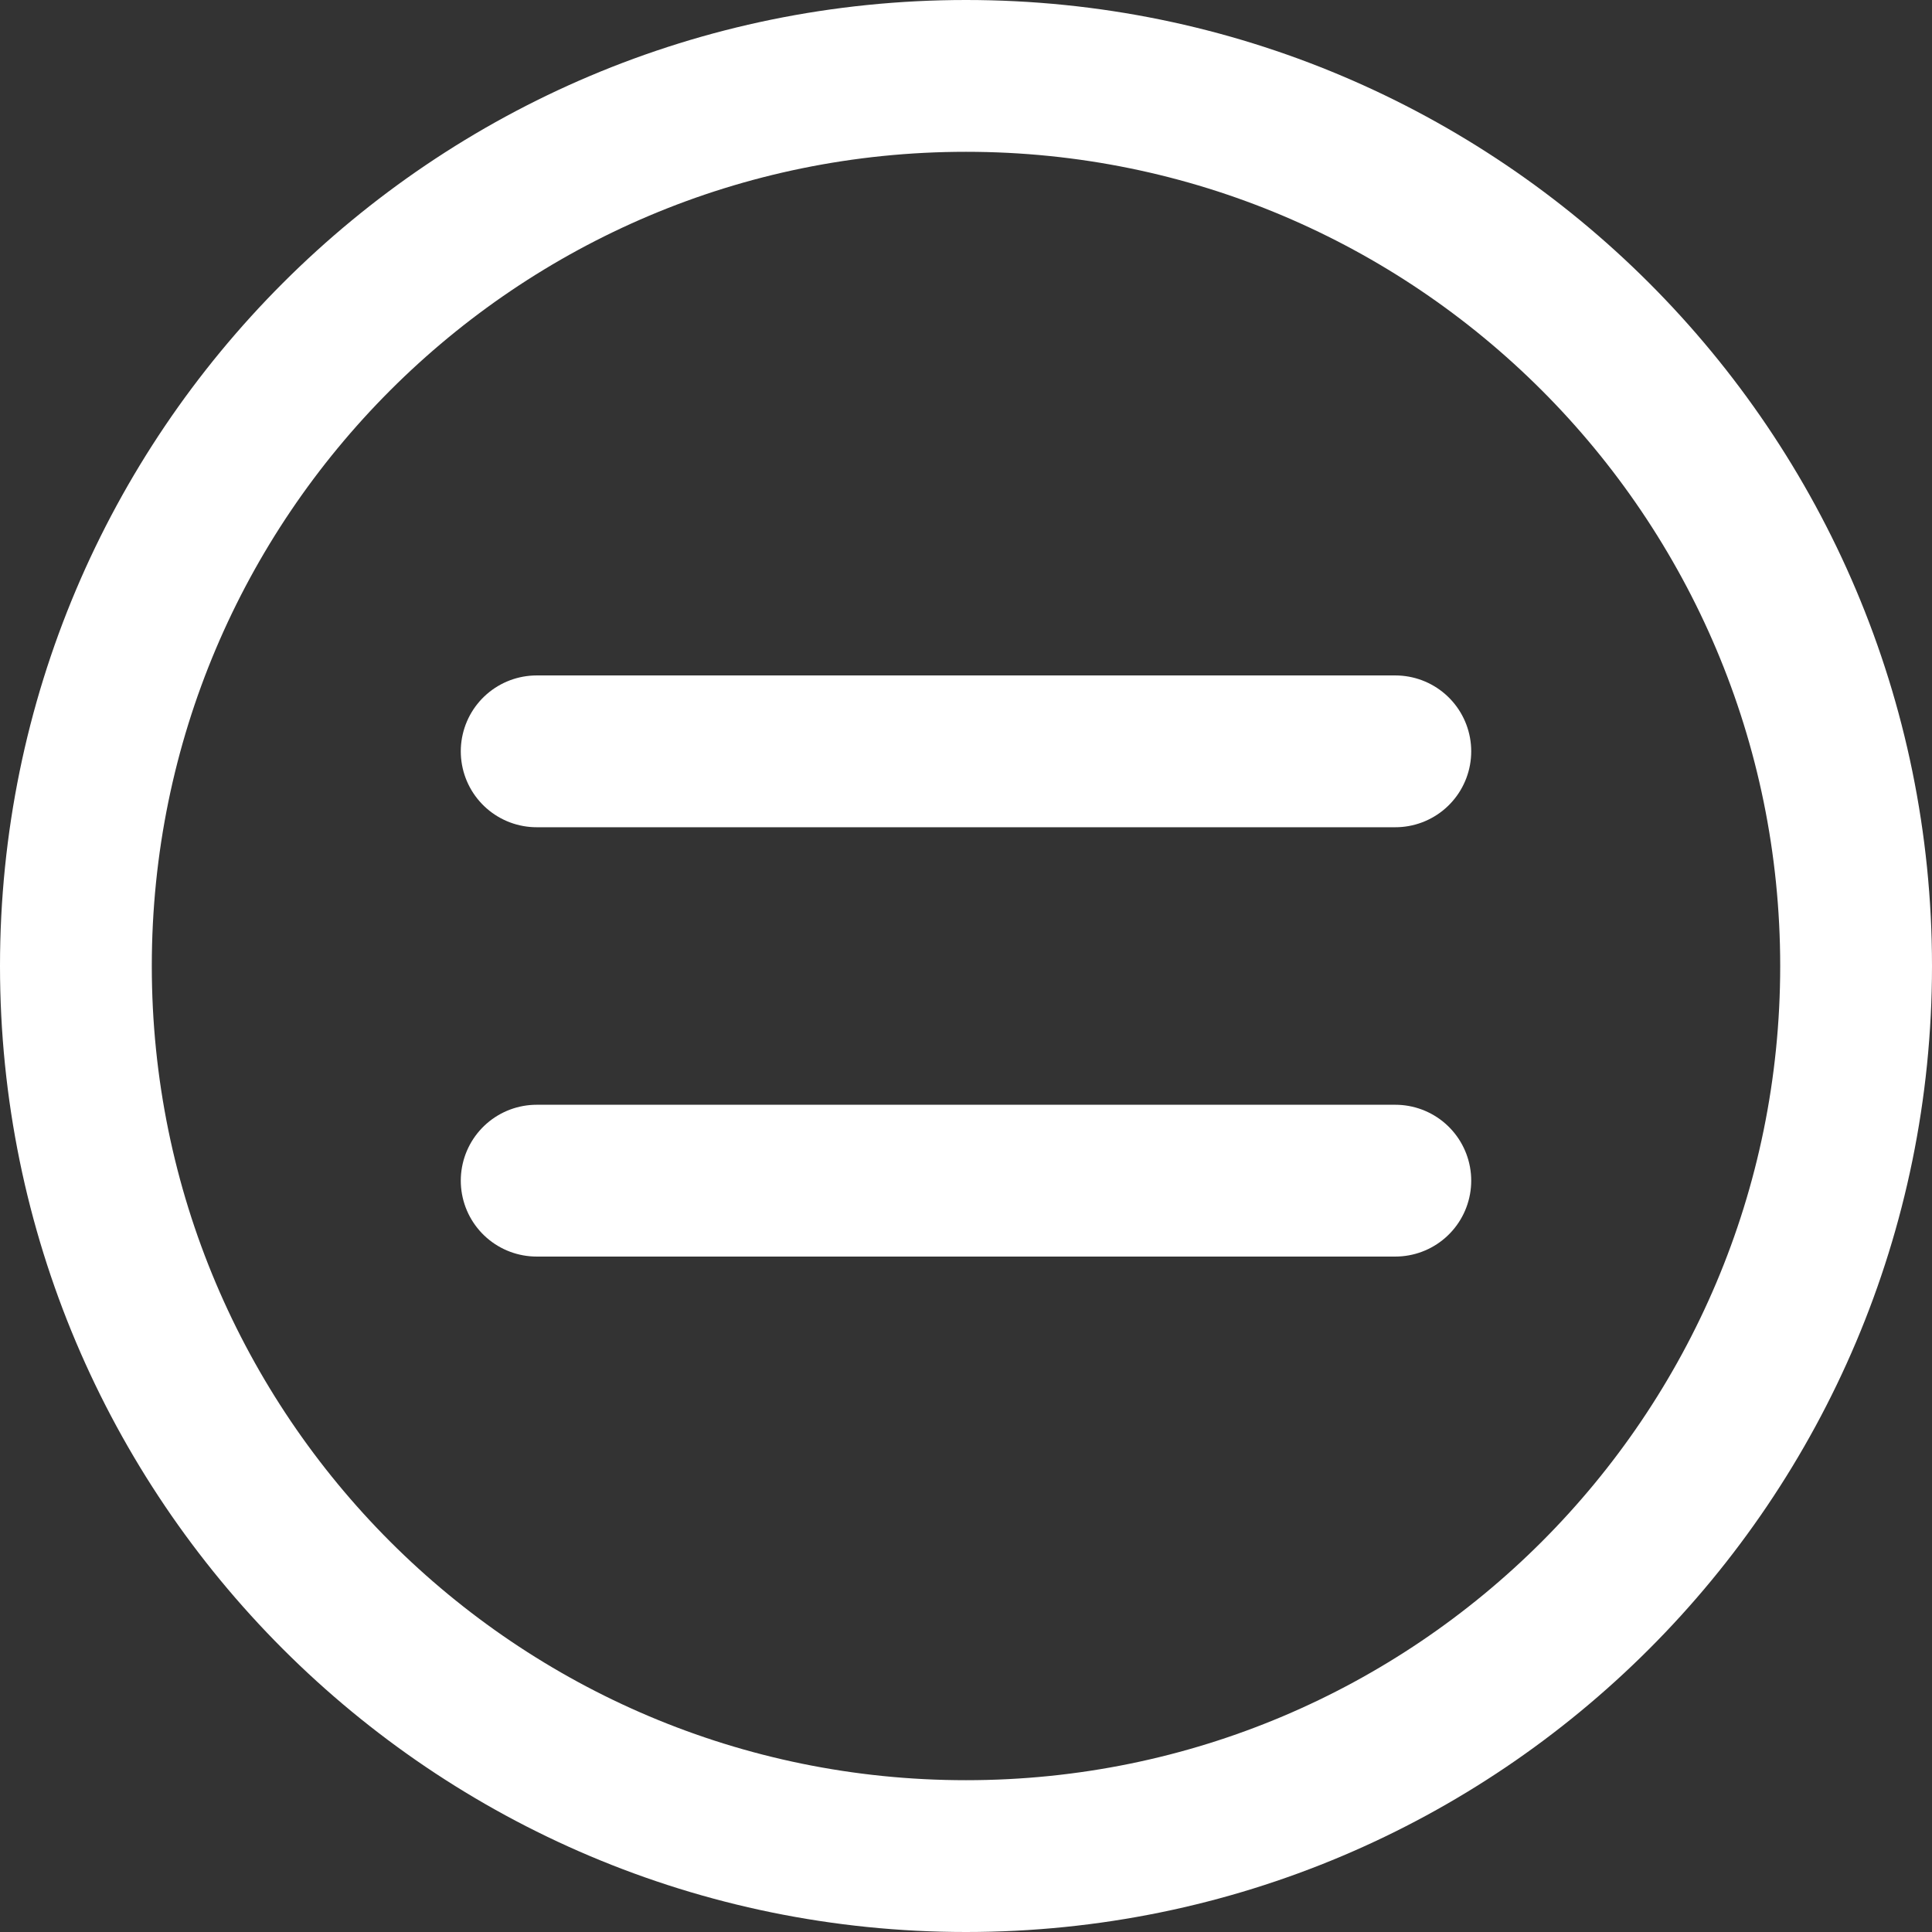 <svg width="28" height="28" viewBox="0 0 28 28" fill="none" xmlns="http://www.w3.org/2000/svg">
<rect x="0" y="0" width="28" height="28" fill="#333333" stroke="none"/>
<path d="M1.1 14C1.1 6.876 6.876 1.1 14 1.1C21.125 1.1 26.9 6.876 26.9 14C26.9 21.125 21.125 26.9 14 26.9C6.876 26.9 1.1 21.125 1.1 14Z" stroke="white" stroke-width="2.2" stroke-linejoin="round"/>
<path d="M7.778 10.889H20.222" stroke="white" stroke-width="2.2" stroke-linecap="round" stroke-linejoin="round"/>
<path d="M7.778 17.111H20.222" stroke="white" stroke-width="2.2" stroke-linecap="round" stroke-linejoin="round"/>
</svg>
